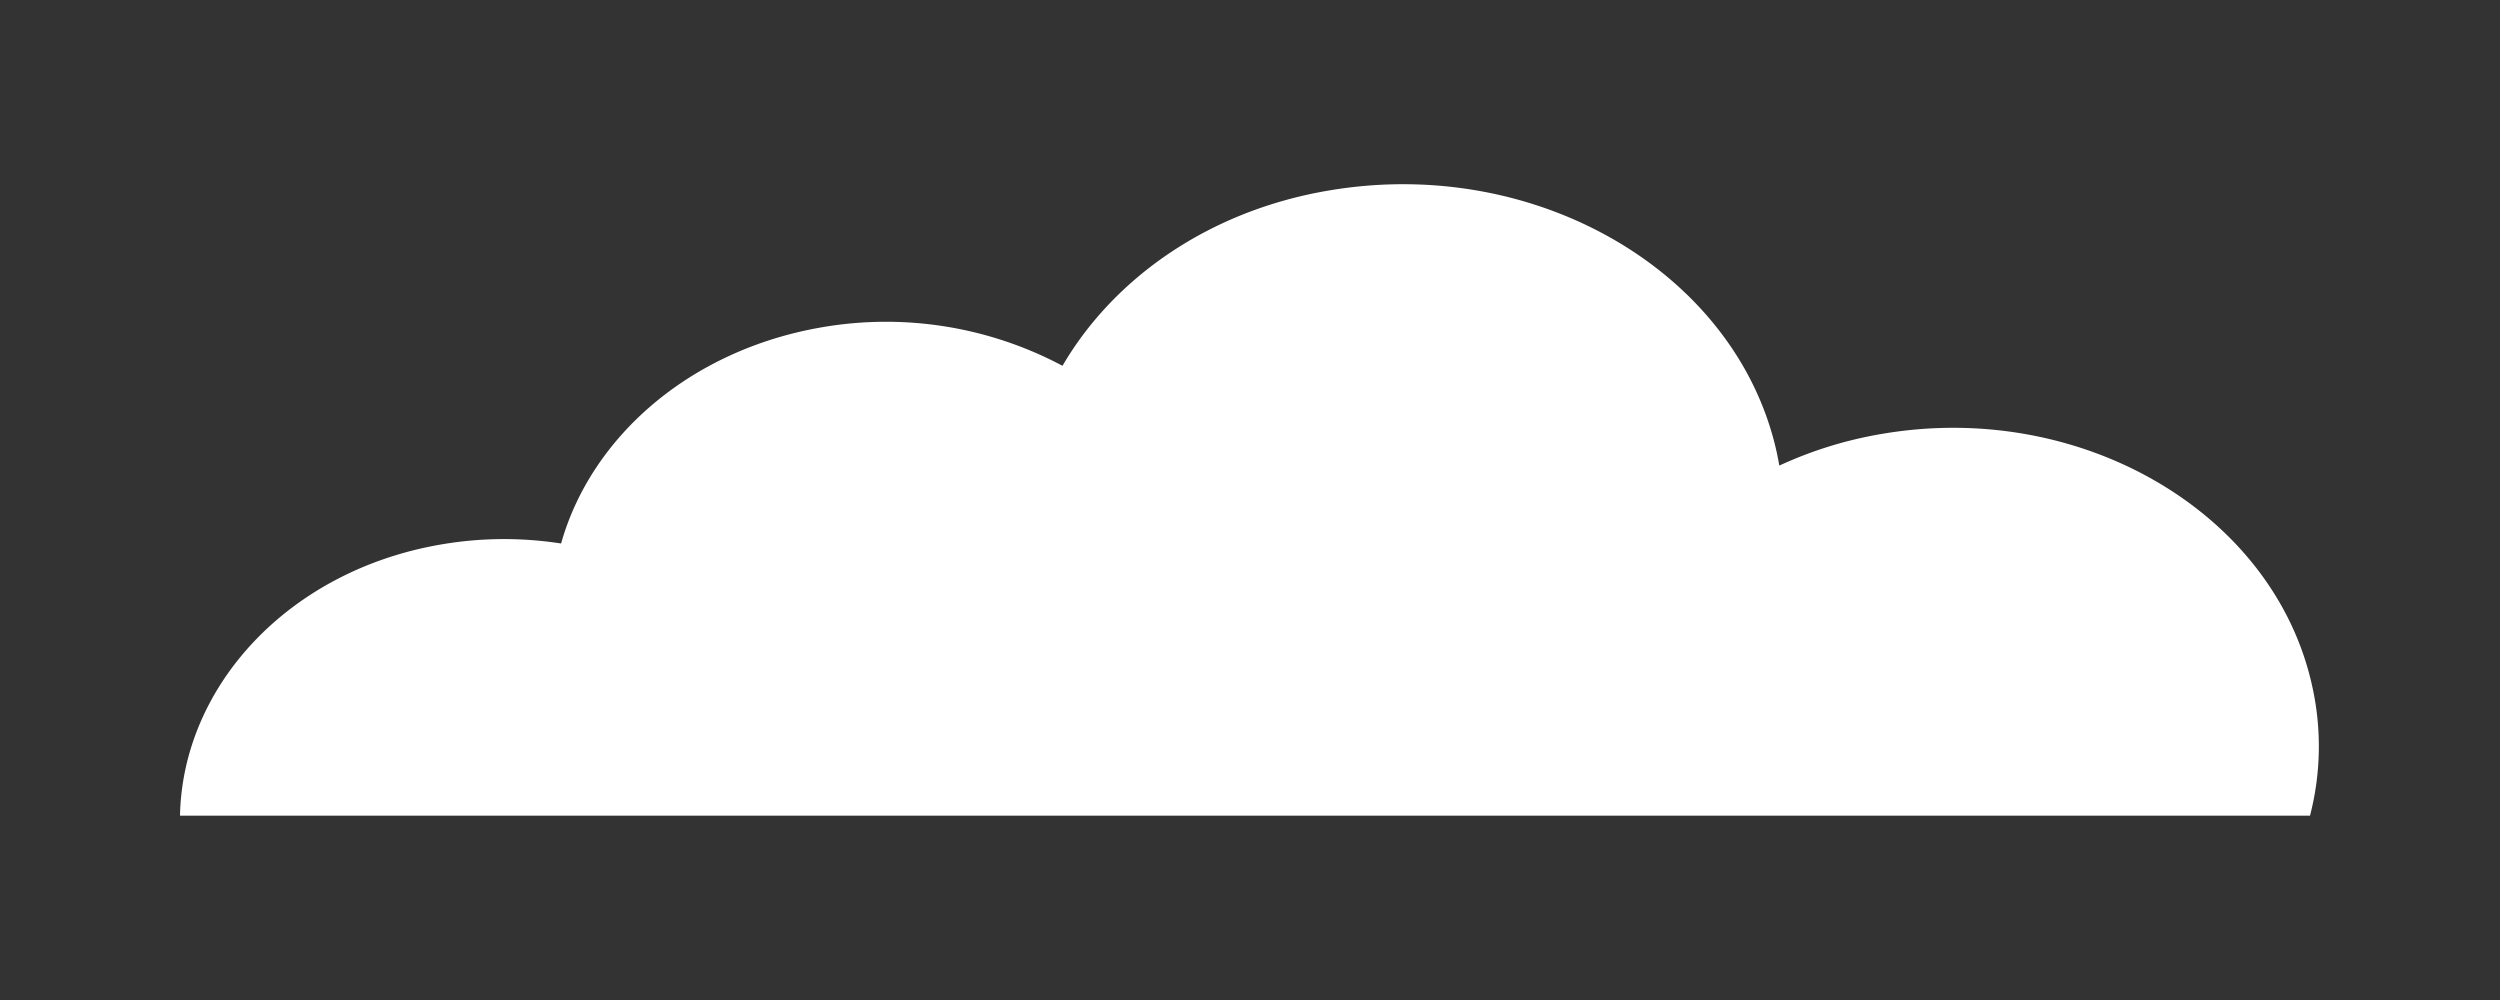 <svg id="圖層_1" data-name="圖層 1" xmlns="http://www.w3.org/2000/svg" viewBox="0 0 250 100"><rect x="0" y="0" width="250" height="100" fill="#333333" stroke="none"/><defs><style>.cls-1{fill:#fff;}</style></defs><title>魚菜V2</title><path class="cls-1" d="M188.25,43.38a40.38,40.38,0,0,0-10.32,3.18c-.08-.46-.17-.93-.27-1.39-4-17.93-24-29.63-44.71-26.13-12,2-21.57,8.75-26.7,17.54a37.59,37.59,0,0,0-24.07-3.85C69,35,59.11,43.69,56.11,54.35a37.09,37.09,0,0,0-11.9.08C28.91,57,18.26,68.57,18,81.57h213a27.63,27.63,0,0,0,.21-13C227.39,51.27,208.13,40,188.25,43.38Z"/></svg>